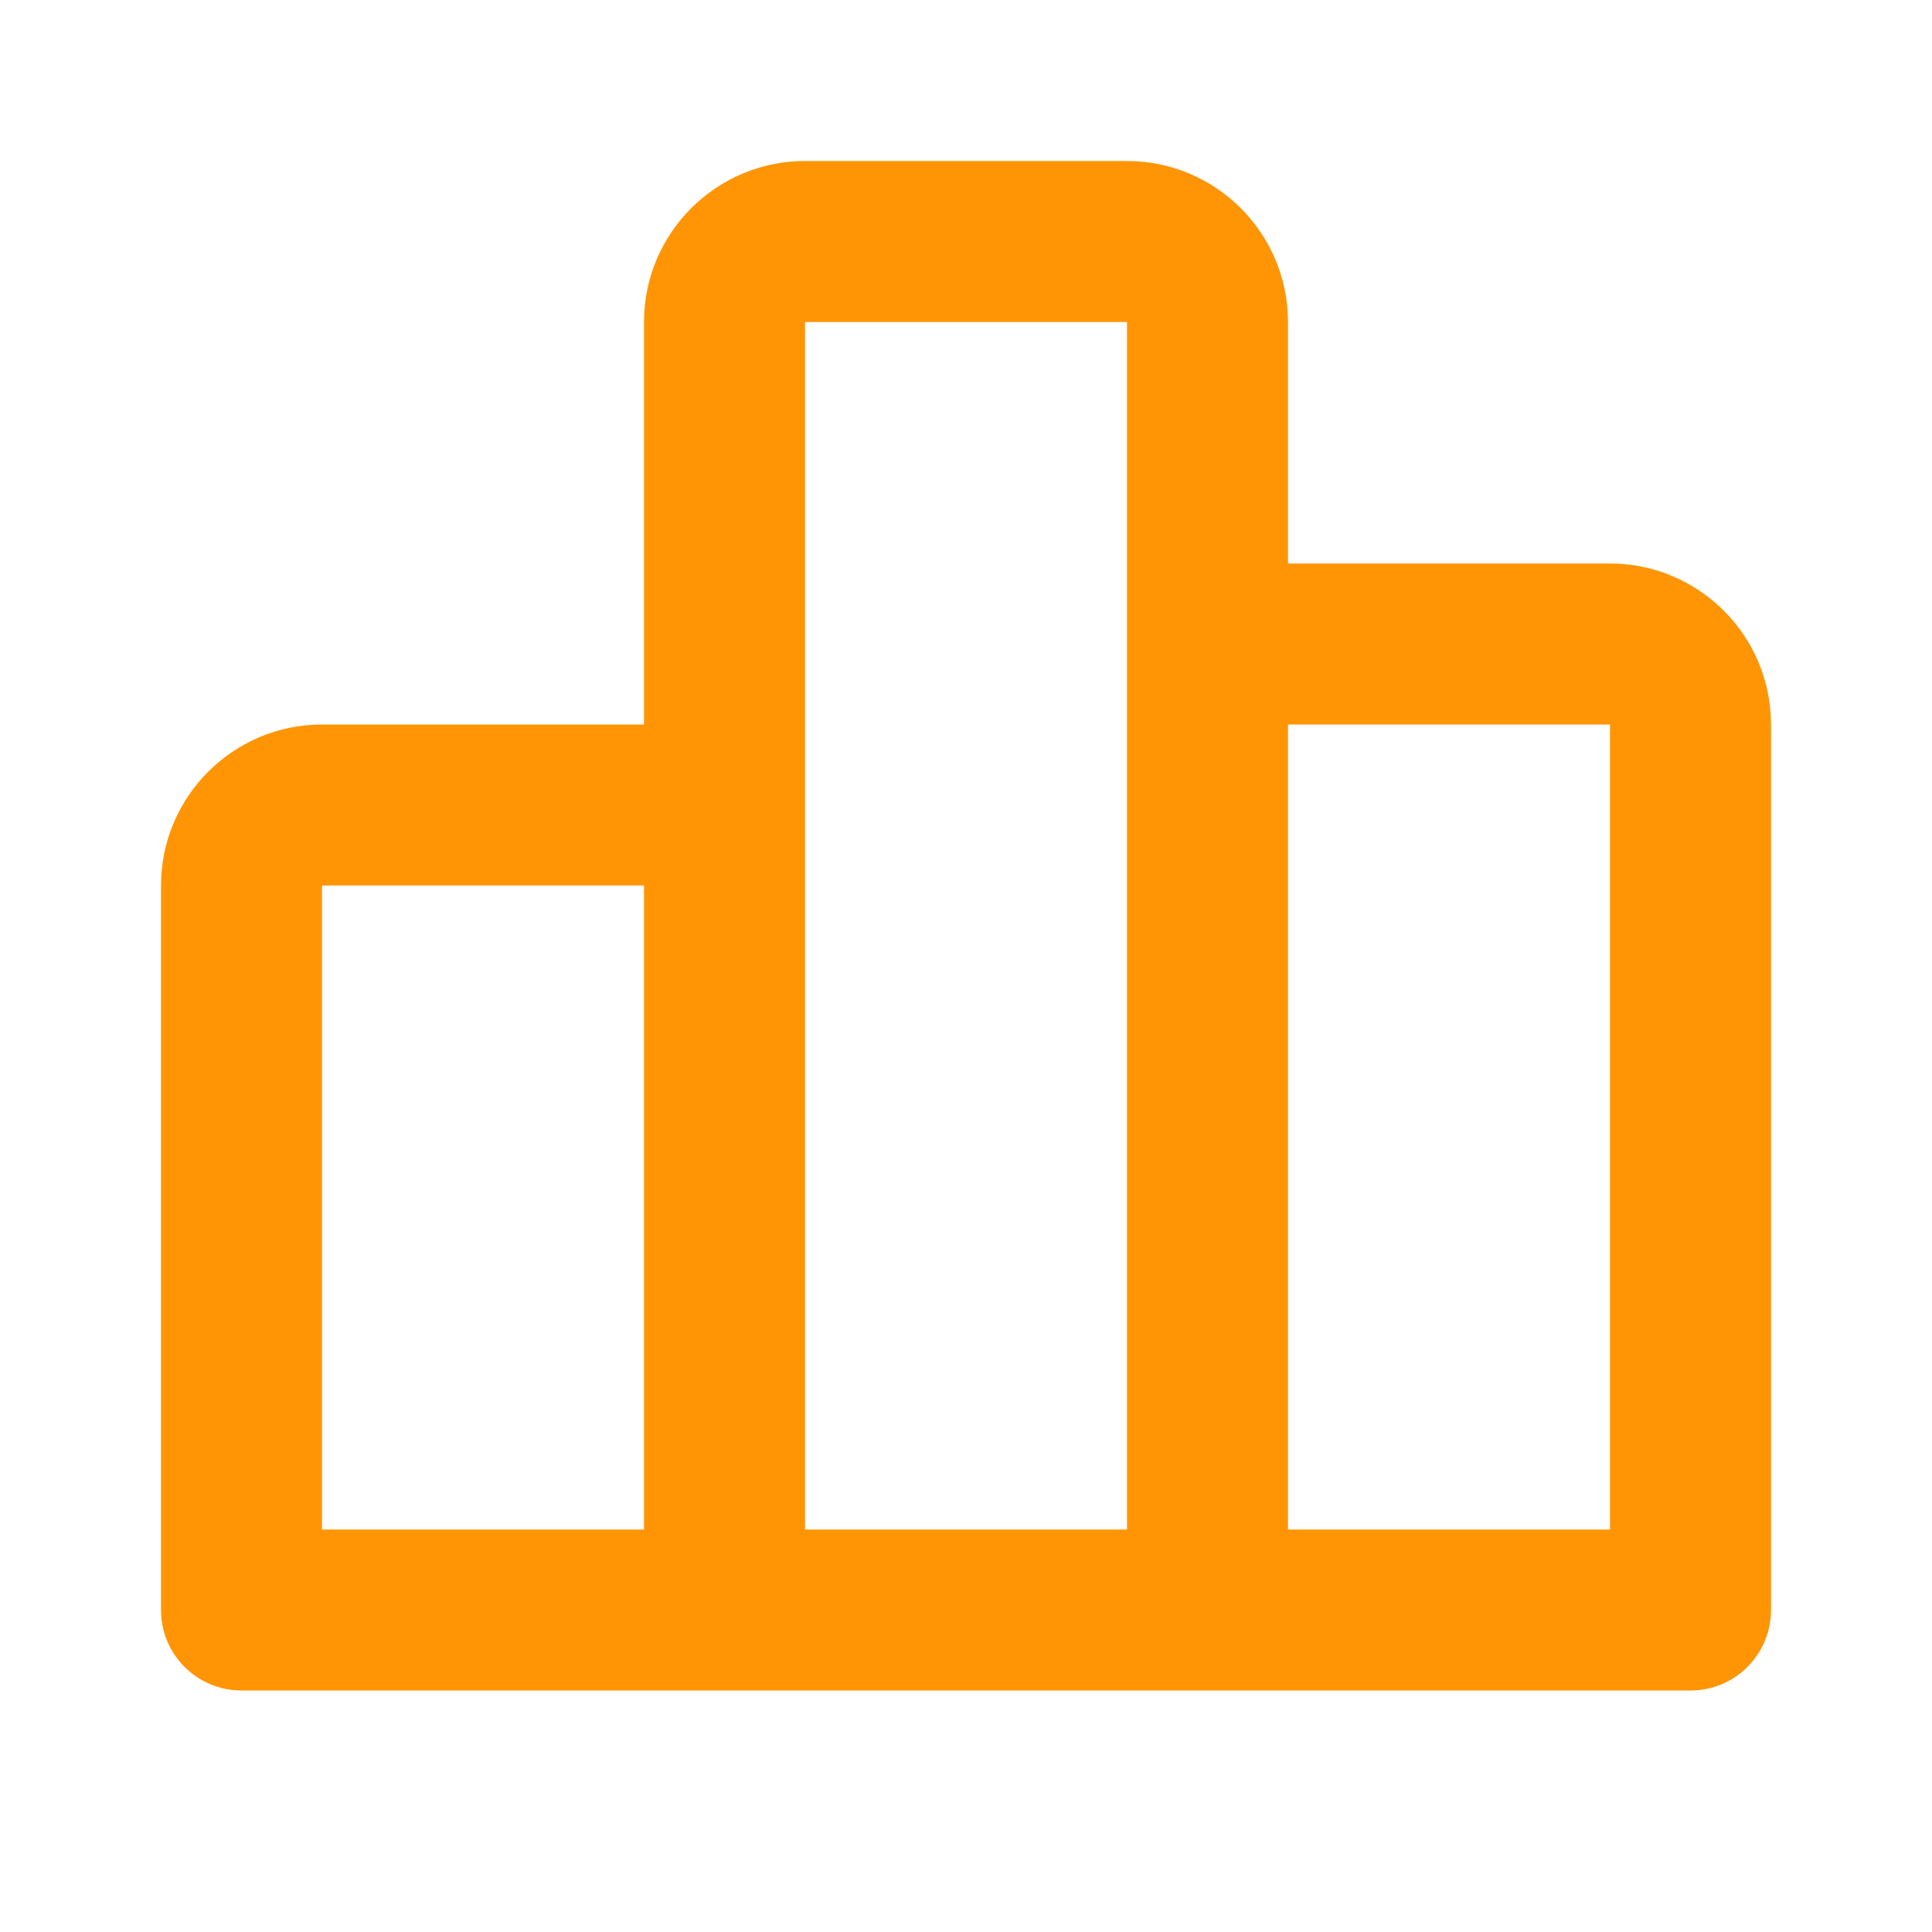 <svg width="24" height="24" viewBox="0 0 24 24" fill="none" xmlns="http://www.w3.org/2000/svg">
<path d="M20 7H16V4C16 2.897 15.103 2 14 2H10C8.897 2 8 2.897 8 4V9H4C2.897 9 2 9.897 2 11V20C2 20.552 2.447 21 3 21H9H15H21C21.553 21 22 20.552 22 20V9C22 7.897 21.103 7 20 7ZM4 11H8V19H4V11ZM10 10V4H14V8V19H10V10ZM20 19H16V9H20V19Z" fill="#FF9505"/>
</svg>
